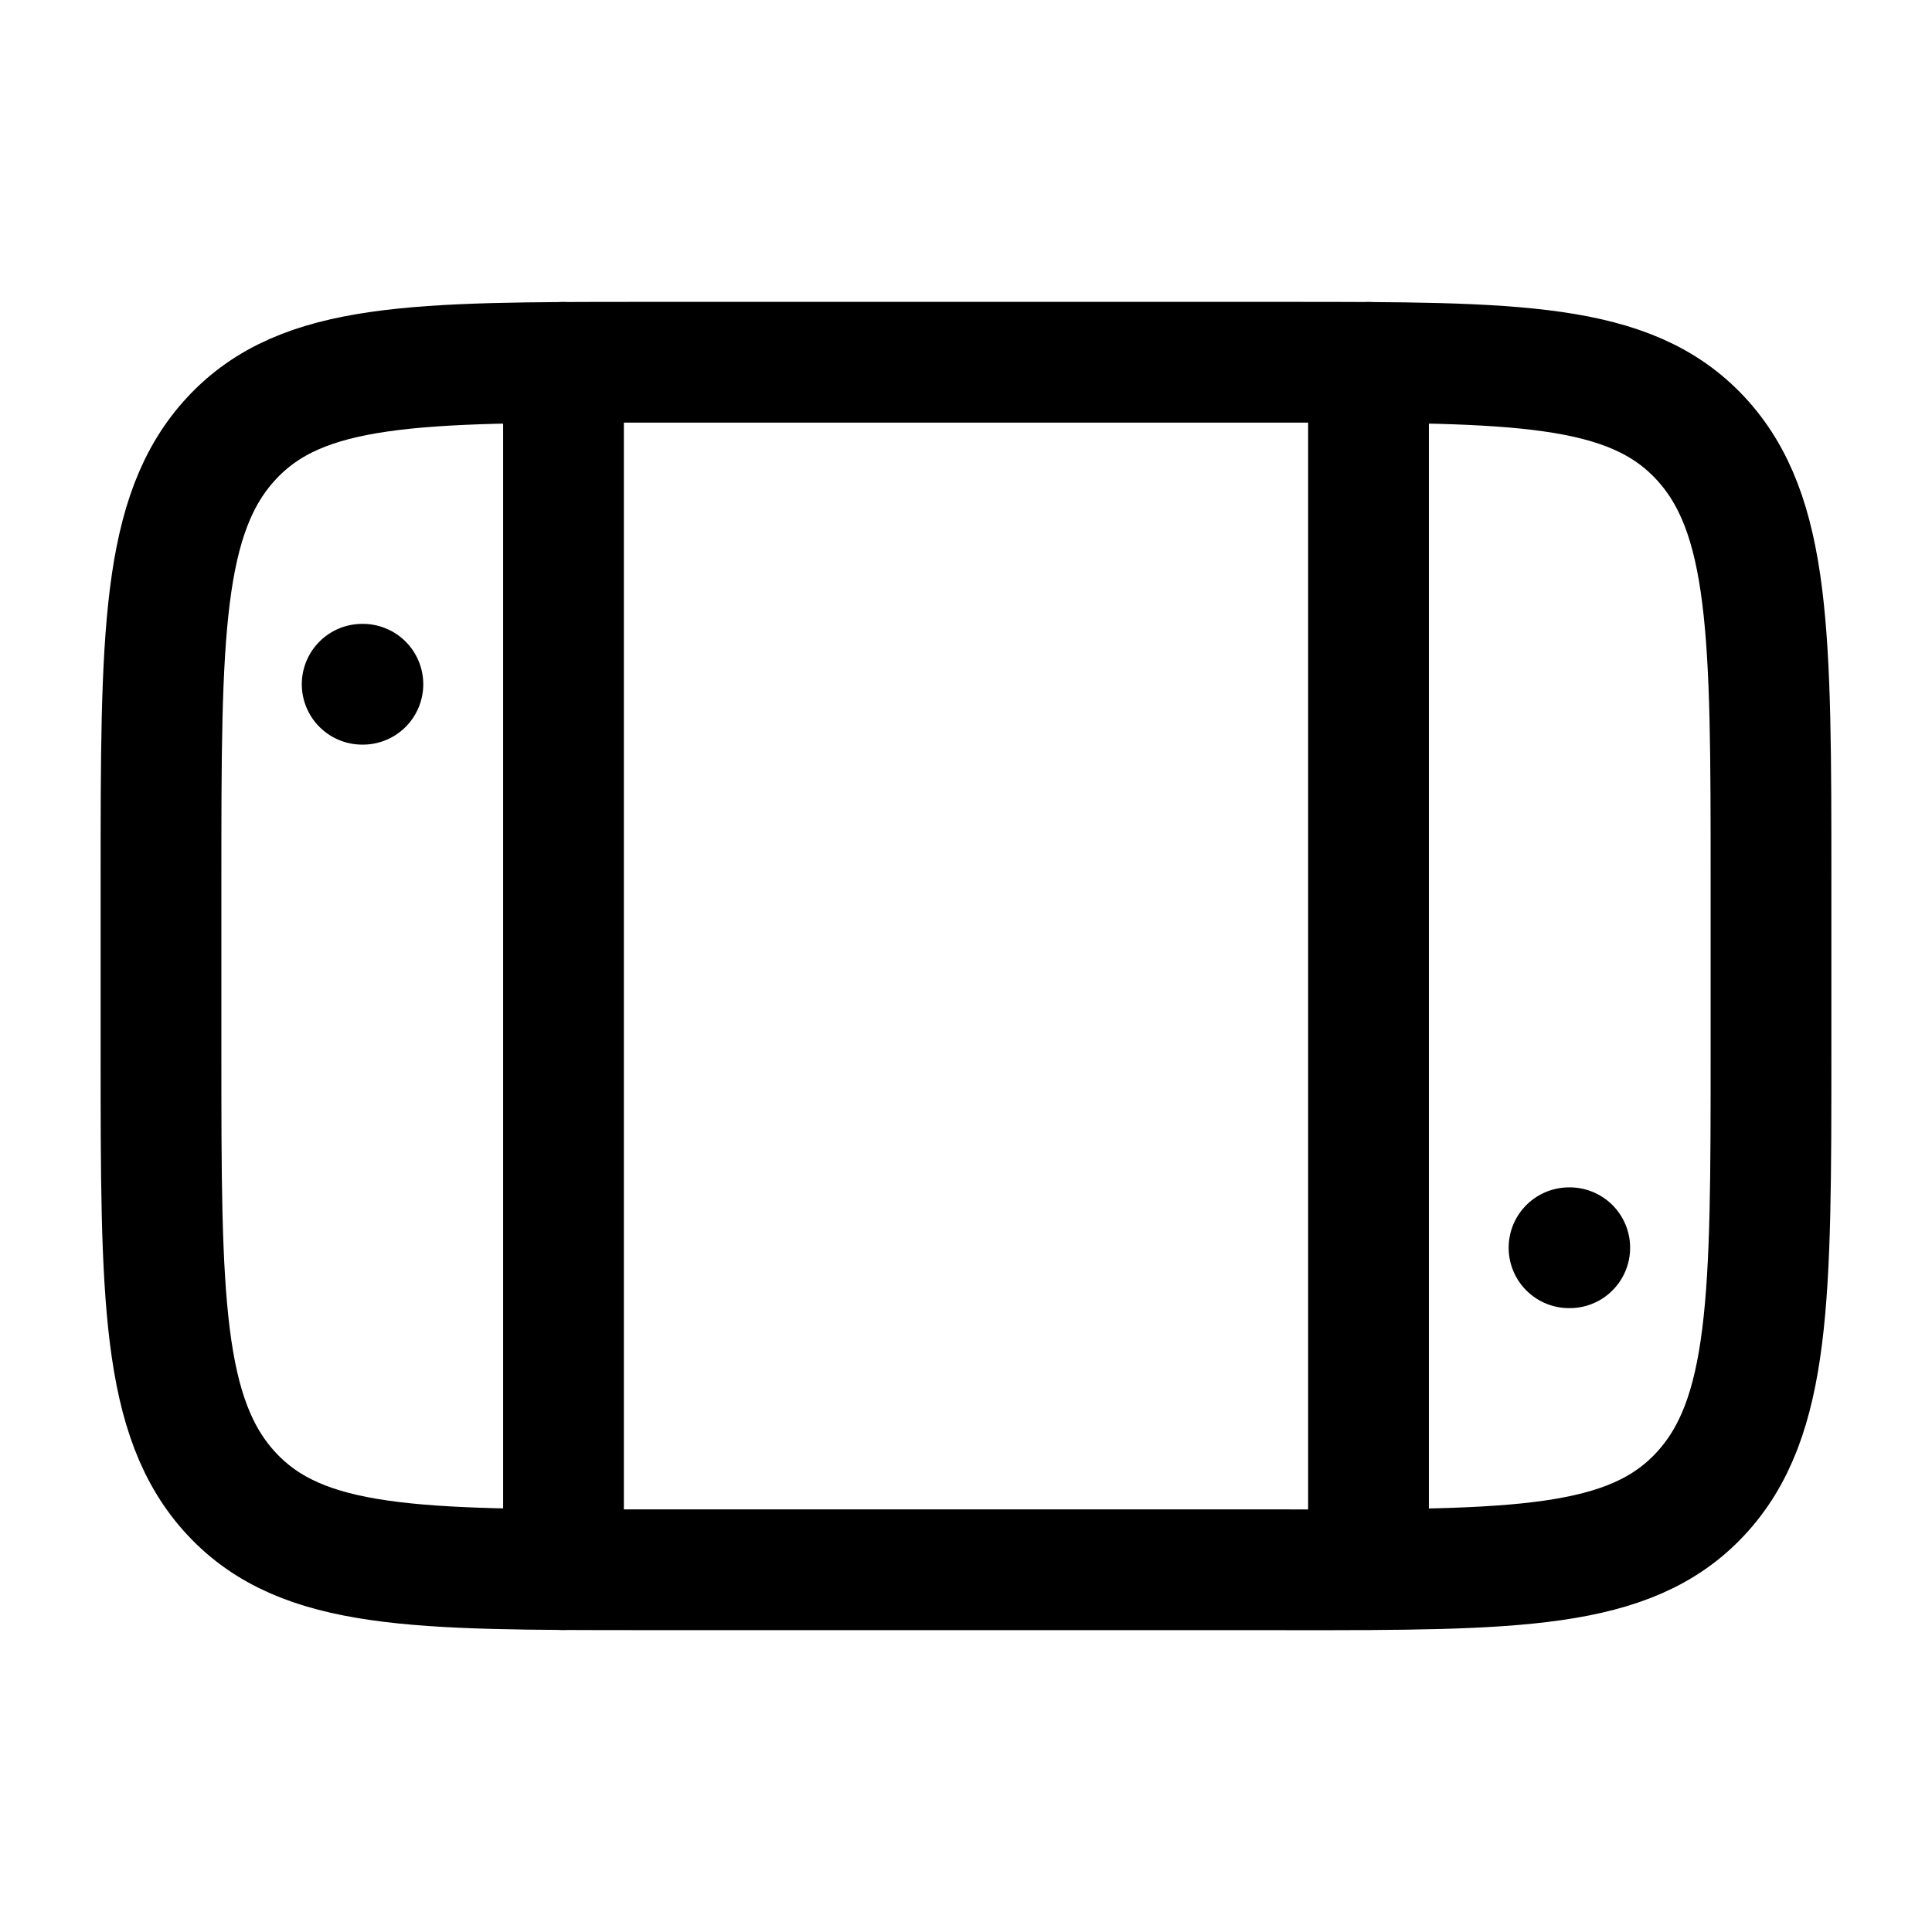 <svg xmlns="http://www.w3.org/2000/svg" xmlns:xlink="http://www.w3.org/1999/xlink" width="24" height="24" viewBox="0 0 24 24"><path fill="none" stroke="currentColor" stroke-linecap="round" stroke-linejoin="round" stroke-width="1.5" d="M16 19.5H8c-2.828 0-4.243 0-5.121-.941C2 17.617 2 16.102 2 13.07v-2.14c0-3.03 0-4.546.879-5.488C3.757 4.5 5.172 4.5 8 4.5h8c2.828 0 4.243 0 5.121.941C22 6.383 22 7.898 22 10.93v2.142c0 3.03 0 4.546-.879 5.488c-.878.941-2.293.941-5.121.941M17 4.5v15M7 4.5v15m12.5-4h-.009m-14.983-7h-.009" color="currentColor"/></svg>